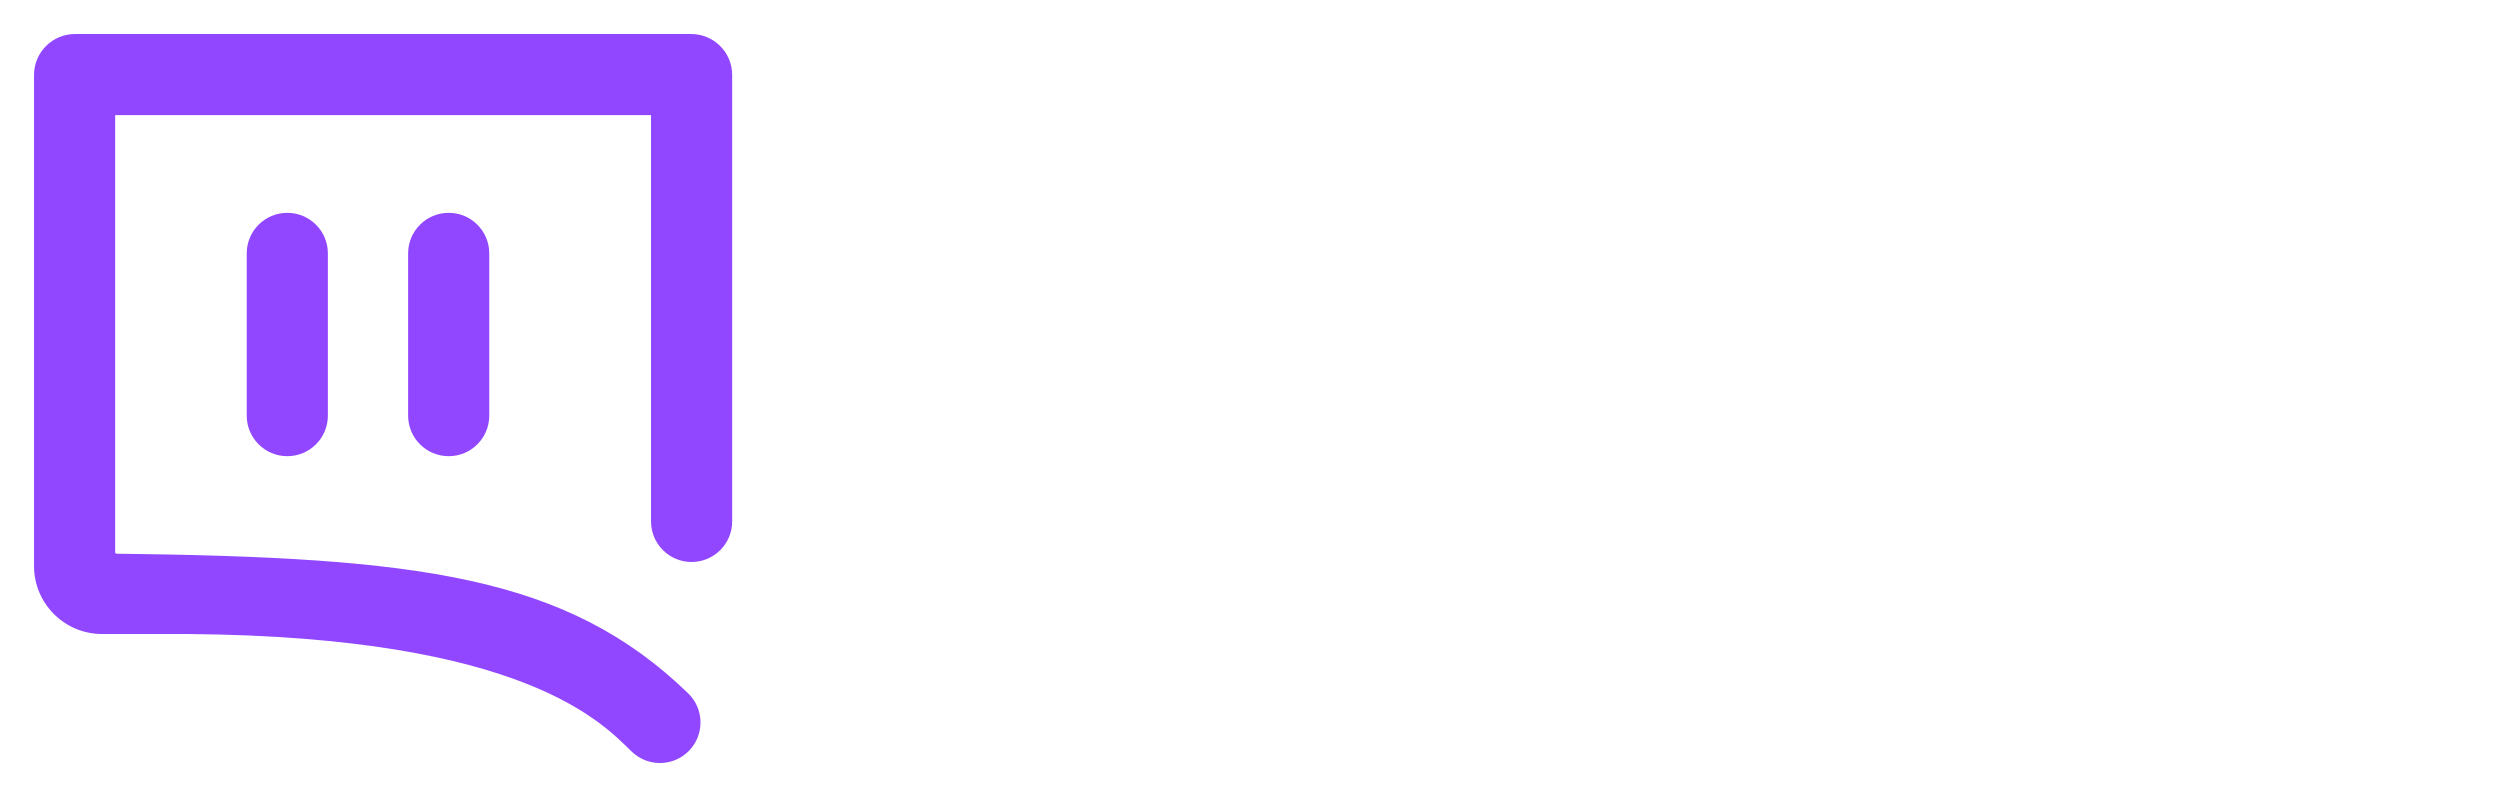 <svg width="1837" height="586" viewBox="0 0 1837 586" fill="none" xmlns="http://www.w3.org/2000/svg">
<g filter="url(#filter0_d_13_4)">
<path fill-rule="evenodd" clip-rule="evenodd" d="M0 30.09C0 13.471 13.481 0 30.11 0H482.889C499.518 0 513 13.471 513 30.09V358.128C513 374.593 499.653 387.941 483.188 387.941C466.723 387.941 453.375 374.593 453.375 358.128V59.584H59.625V380.839C59.625 381.387 60.08 381.833 60.628 381.839C282.411 384.546 391.194 397.847 480.667 484.476C492.49 495.923 492.781 514.796 481.326 526.611C469.875 538.422 450.997 538.713 439.178 527.269C417.767 506.539 360.726 442.882 113.287 440.876H50C22.386 440.876 0 418.49 0 390.876V30.09Z" fill="#9146FF"/>
<path fill-rule="evenodd" clip-rule="evenodd" d="M186.108 131.39C202.573 131.39 215.92 144.737 215.92 161.202V280.391C215.92 296.856 202.573 310.203 186.108 310.203C169.643 310.203 156.295 296.856 156.295 280.391V161.202C156.295 144.737 169.643 131.39 186.108 131.39Z" fill="#9146FF"/>
<path fill-rule="evenodd" clip-rule="evenodd" d="M304.701 131.39C321.166 131.39 334.513 144.737 334.513 161.202V280.391C334.513 296.856 321.166 310.203 304.701 310.203C288.236 310.203 274.889 296.856 274.889 280.391V161.202C274.889 144.737 288.236 131.39 304.701 131.39Z" fill="#9146FF"/>
</g>
<path d="M680.335 157.203V125.727H845.708V157.203H781.644V333H744.4V157.203H680.335ZM890.239 333L846.315 177.545H883.661L910.987 286.849H912.404L940.337 177.545H977.278L1005.21 286.242H1006.73L1033.65 177.545H1071.1L1027.07 333H988.917L959.769 227.947H957.643L928.496 333H890.239ZM1096.68 333V177.545H1133.31V333H1096.68ZM1115.1 155.482C1109.29 155.482 1104.3 153.559 1100.12 149.713C1095.93 145.8 1093.84 141.111 1093.84 135.646C1093.84 130.113 1095.93 125.424 1100.12 121.578C1104.3 117.664 1109.29 115.708 1115.1 115.708C1120.97 115.708 1125.96 117.664 1130.08 121.578C1134.26 125.424 1136.35 130.113 1136.35 135.646C1136.35 141.111 1134.26 145.8 1130.08 149.713C1125.96 153.559 1120.97 155.482 1115.1 155.482ZM1248.61 177.545V205.884H1159.25V177.545H1248.61ZM1181.31 140.301H1217.95V286.242C1217.95 291.168 1218.69 294.946 1220.18 297.577C1221.73 300.141 1223.75 301.896 1226.25 302.84C1228.74 303.785 1231.51 304.257 1234.55 304.257C1236.84 304.257 1238.93 304.088 1240.82 303.751C1242.78 303.414 1244.26 303.11 1245.27 302.84L1251.45 331.482C1249.49 332.157 1246.69 332.899 1243.05 333.708C1239.47 334.518 1235.09 334.99 1229.89 335.125C1220.72 335.395 1212.45 334.012 1205.1 330.976C1197.74 327.872 1191.9 323.082 1187.59 316.604C1183.34 310.127 1181.24 302.031 1181.31 292.315V140.301ZM1345.39 336.036C1329.88 336.036 1316.55 332.629 1305.42 325.814C1294.35 319 1285.82 309.587 1279.81 297.577C1273.87 285.5 1270.91 271.601 1270.91 255.88C1270.91 240.092 1273.94 226.159 1280.01 214.081C1286.09 201.936 1294.66 192.49 1305.72 185.743C1316.85 178.929 1330.01 175.521 1345.19 175.521C1357.81 175.521 1368.98 177.849 1378.69 182.505C1388.47 187.093 1396.27 193.604 1402.07 202.038C1407.87 210.404 1411.18 220.187 1411.99 231.388H1376.97C1375.55 223.898 1372.18 217.657 1366.85 212.664C1361.59 207.604 1354.54 205.074 1345.7 205.074C1338.21 205.074 1331.63 207.098 1325.96 211.146C1320.29 215.127 1315.88 220.862 1312.7 228.352C1309.6 235.841 1308.05 244.815 1308.05 255.273C1308.05 265.866 1309.6 274.974 1312.7 282.599C1315.81 290.156 1320.16 295.992 1325.76 300.108C1331.43 304.156 1338.07 306.18 1345.7 306.18C1351.1 306.18 1355.92 305.168 1360.17 303.144C1364.49 301.052 1368.1 298.05 1371 294.136C1373.9 290.223 1375.89 285.466 1376.97 279.866H1411.99C1411.11 290.864 1407.87 300.614 1402.27 309.115C1396.67 317.549 1389.05 324.161 1379.4 328.952C1369.75 333.675 1358.42 336.036 1345.39 336.036ZM1478.71 241.913V333H1442.07V125.727H1477.9V203.961H1479.72C1483.37 195.189 1489 188.273 1496.62 183.213C1504.32 178.085 1514.1 175.521 1525.97 175.521C1536.77 175.521 1546.18 177.782 1554.21 182.302C1562.24 186.823 1568.45 193.435 1572.83 202.139C1577.29 210.843 1579.51 221.469 1579.51 234.019V333H1542.88V239.687C1542.88 229.229 1540.18 221.098 1534.78 215.296C1529.45 209.426 1521.96 206.491 1512.31 206.491C1505.83 206.491 1500.03 207.908 1494.9 210.741C1489.84 213.508 1485.86 217.522 1482.96 222.785C1480.13 228.048 1478.71 234.424 1478.71 241.913ZM1653.49 125.727V333H1616.86V125.727H1653.49ZM1713.94 391.295C1708.95 391.295 1704.33 390.891 1700.08 390.081C1695.89 389.339 1692.55 388.462 1690.06 387.45L1698.56 358.909C1703.89 360.461 1708.64 361.203 1712.83 361.136C1717.01 361.068 1720.69 359.752 1723.86 357.189C1727.1 354.692 1729.83 350.509 1732.06 344.639L1735.19 336.239L1678.82 177.545H1717.69L1753.51 294.946H1755.13L1791.06 177.545H1830.03L1767.78 351.825C1764.88 360.056 1761.04 367.107 1756.25 372.977C1751.46 378.914 1745.59 383.435 1738.64 386.539C1731.75 389.71 1723.52 391.295 1713.94 391.295Z" fill="white"/>
<defs>
<filter id="filter0_d_13_4" x="0" y="0" width="563" height="585.664" filterUnits="userSpaceOnUse" color-interpolation-filters="sRGB">
<feFlood flood-opacity="0" result="BackgroundImageFix"/>
<feColorMatrix in="SourceAlpha" type="matrix" values="0 0 0 0 0 0 0 0 0 0 0 0 0 0 0 0 0 0 127 0" result="hardAlpha"/>
<feOffset dx="25" dy="25"/>
<feGaussianBlur stdDeviation="12.5"/>
<feComposite in2="hardAlpha" operator="out"/>
<feColorMatrix type="matrix" values="0 0 0 0 0 0 0 0 0 0 0 0 0 0 0 0 0 0 0.5 0"/>
<feBlend mode="normal" in2="BackgroundImageFix" result="effect1_dropShadow_13_4"/>
<feBlend mode="normal" in="SourceGraphic" in2="effect1_dropShadow_13_4" result="shape"/>
</filter>
</defs>
</svg>
